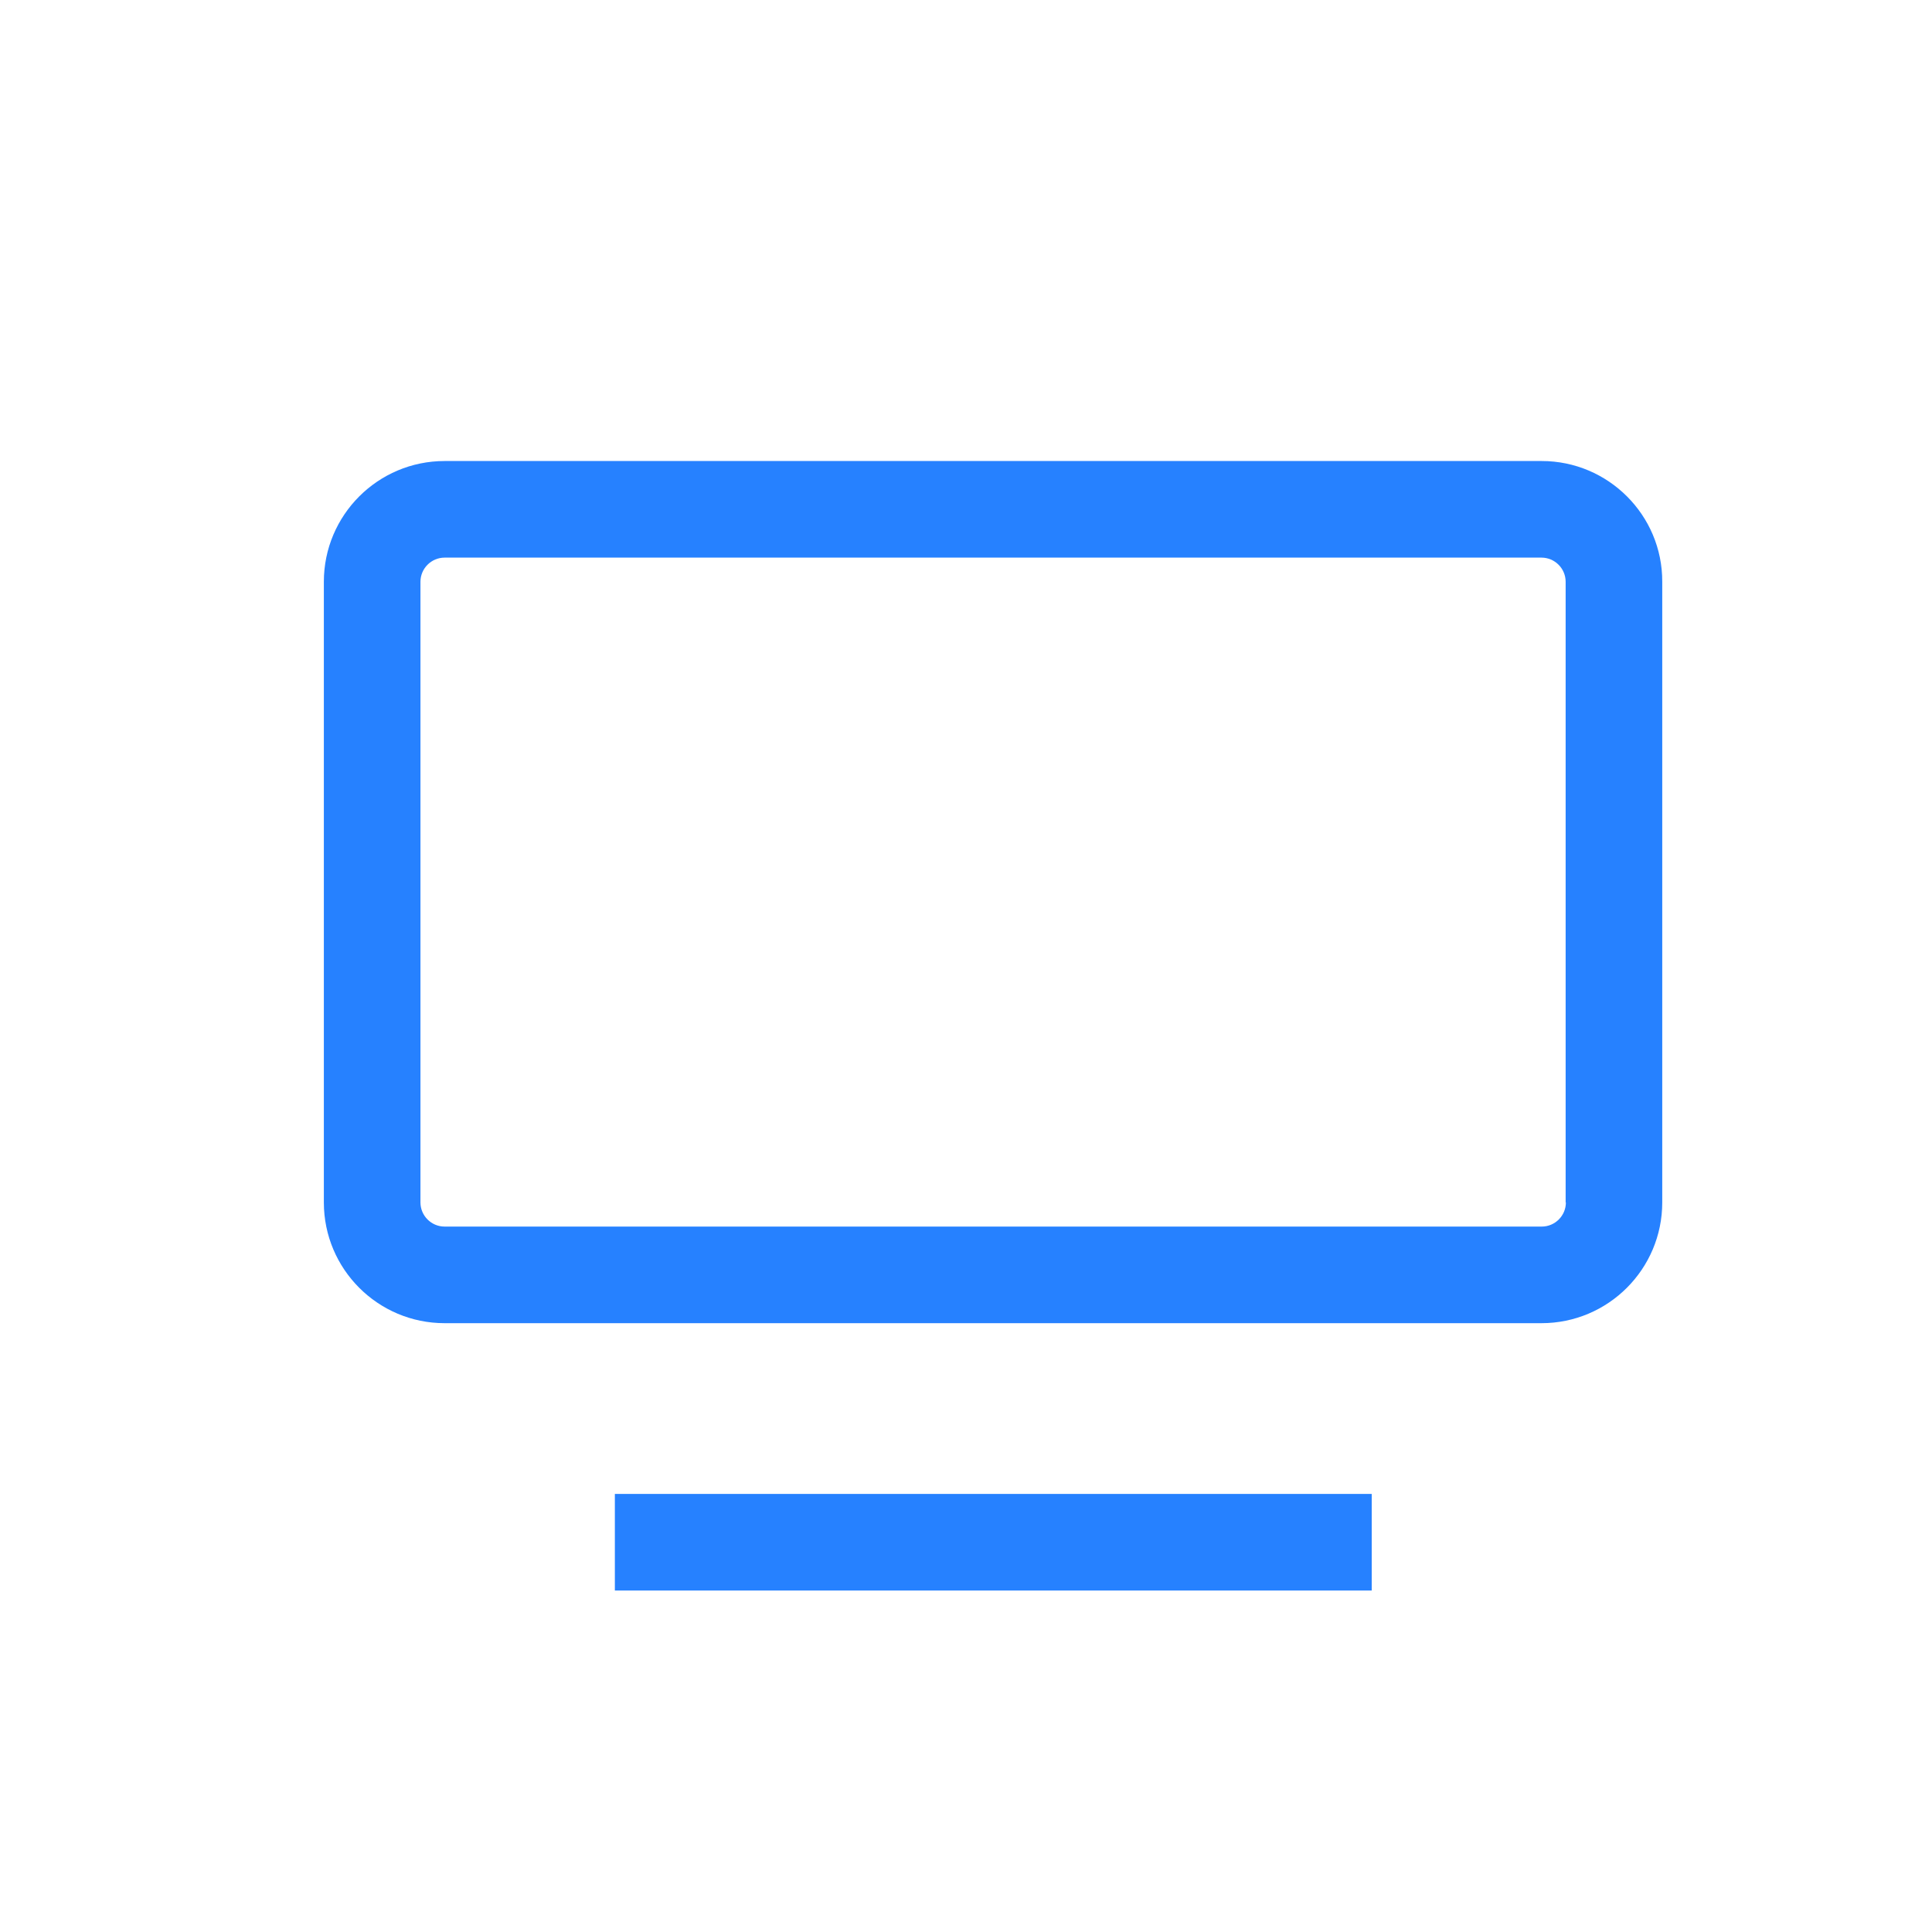 <svg t="1717144133814" class="icon" viewBox="0 0 1024 1024" version="1.1" xmlns="http://www.w3.org/2000/svg" p-id="2577" width="200" height="200"><path d="M817.152 244.352H235.648c-35.328 0-64 28.672-64 64v328.96c0 35.328 28.672 64 64 64h581.376c35.328 0 64-28.672 64-64v-328.96c0.128-35.328-28.672-64-63.872-64z m12.8 392.96c0 7.04-5.76 12.8-12.8 12.8H235.648c-7.04 0-12.8-5.76-12.8-12.8v-328.96c0-7.04 5.76-12.8 12.8-12.8h581.376c7.04 0 12.8 5.76 12.8 12.8v328.96zM325.888 791.808H727.04v51.2H325.888z" fill="#2681ff" p-id="2578"></path></svg>